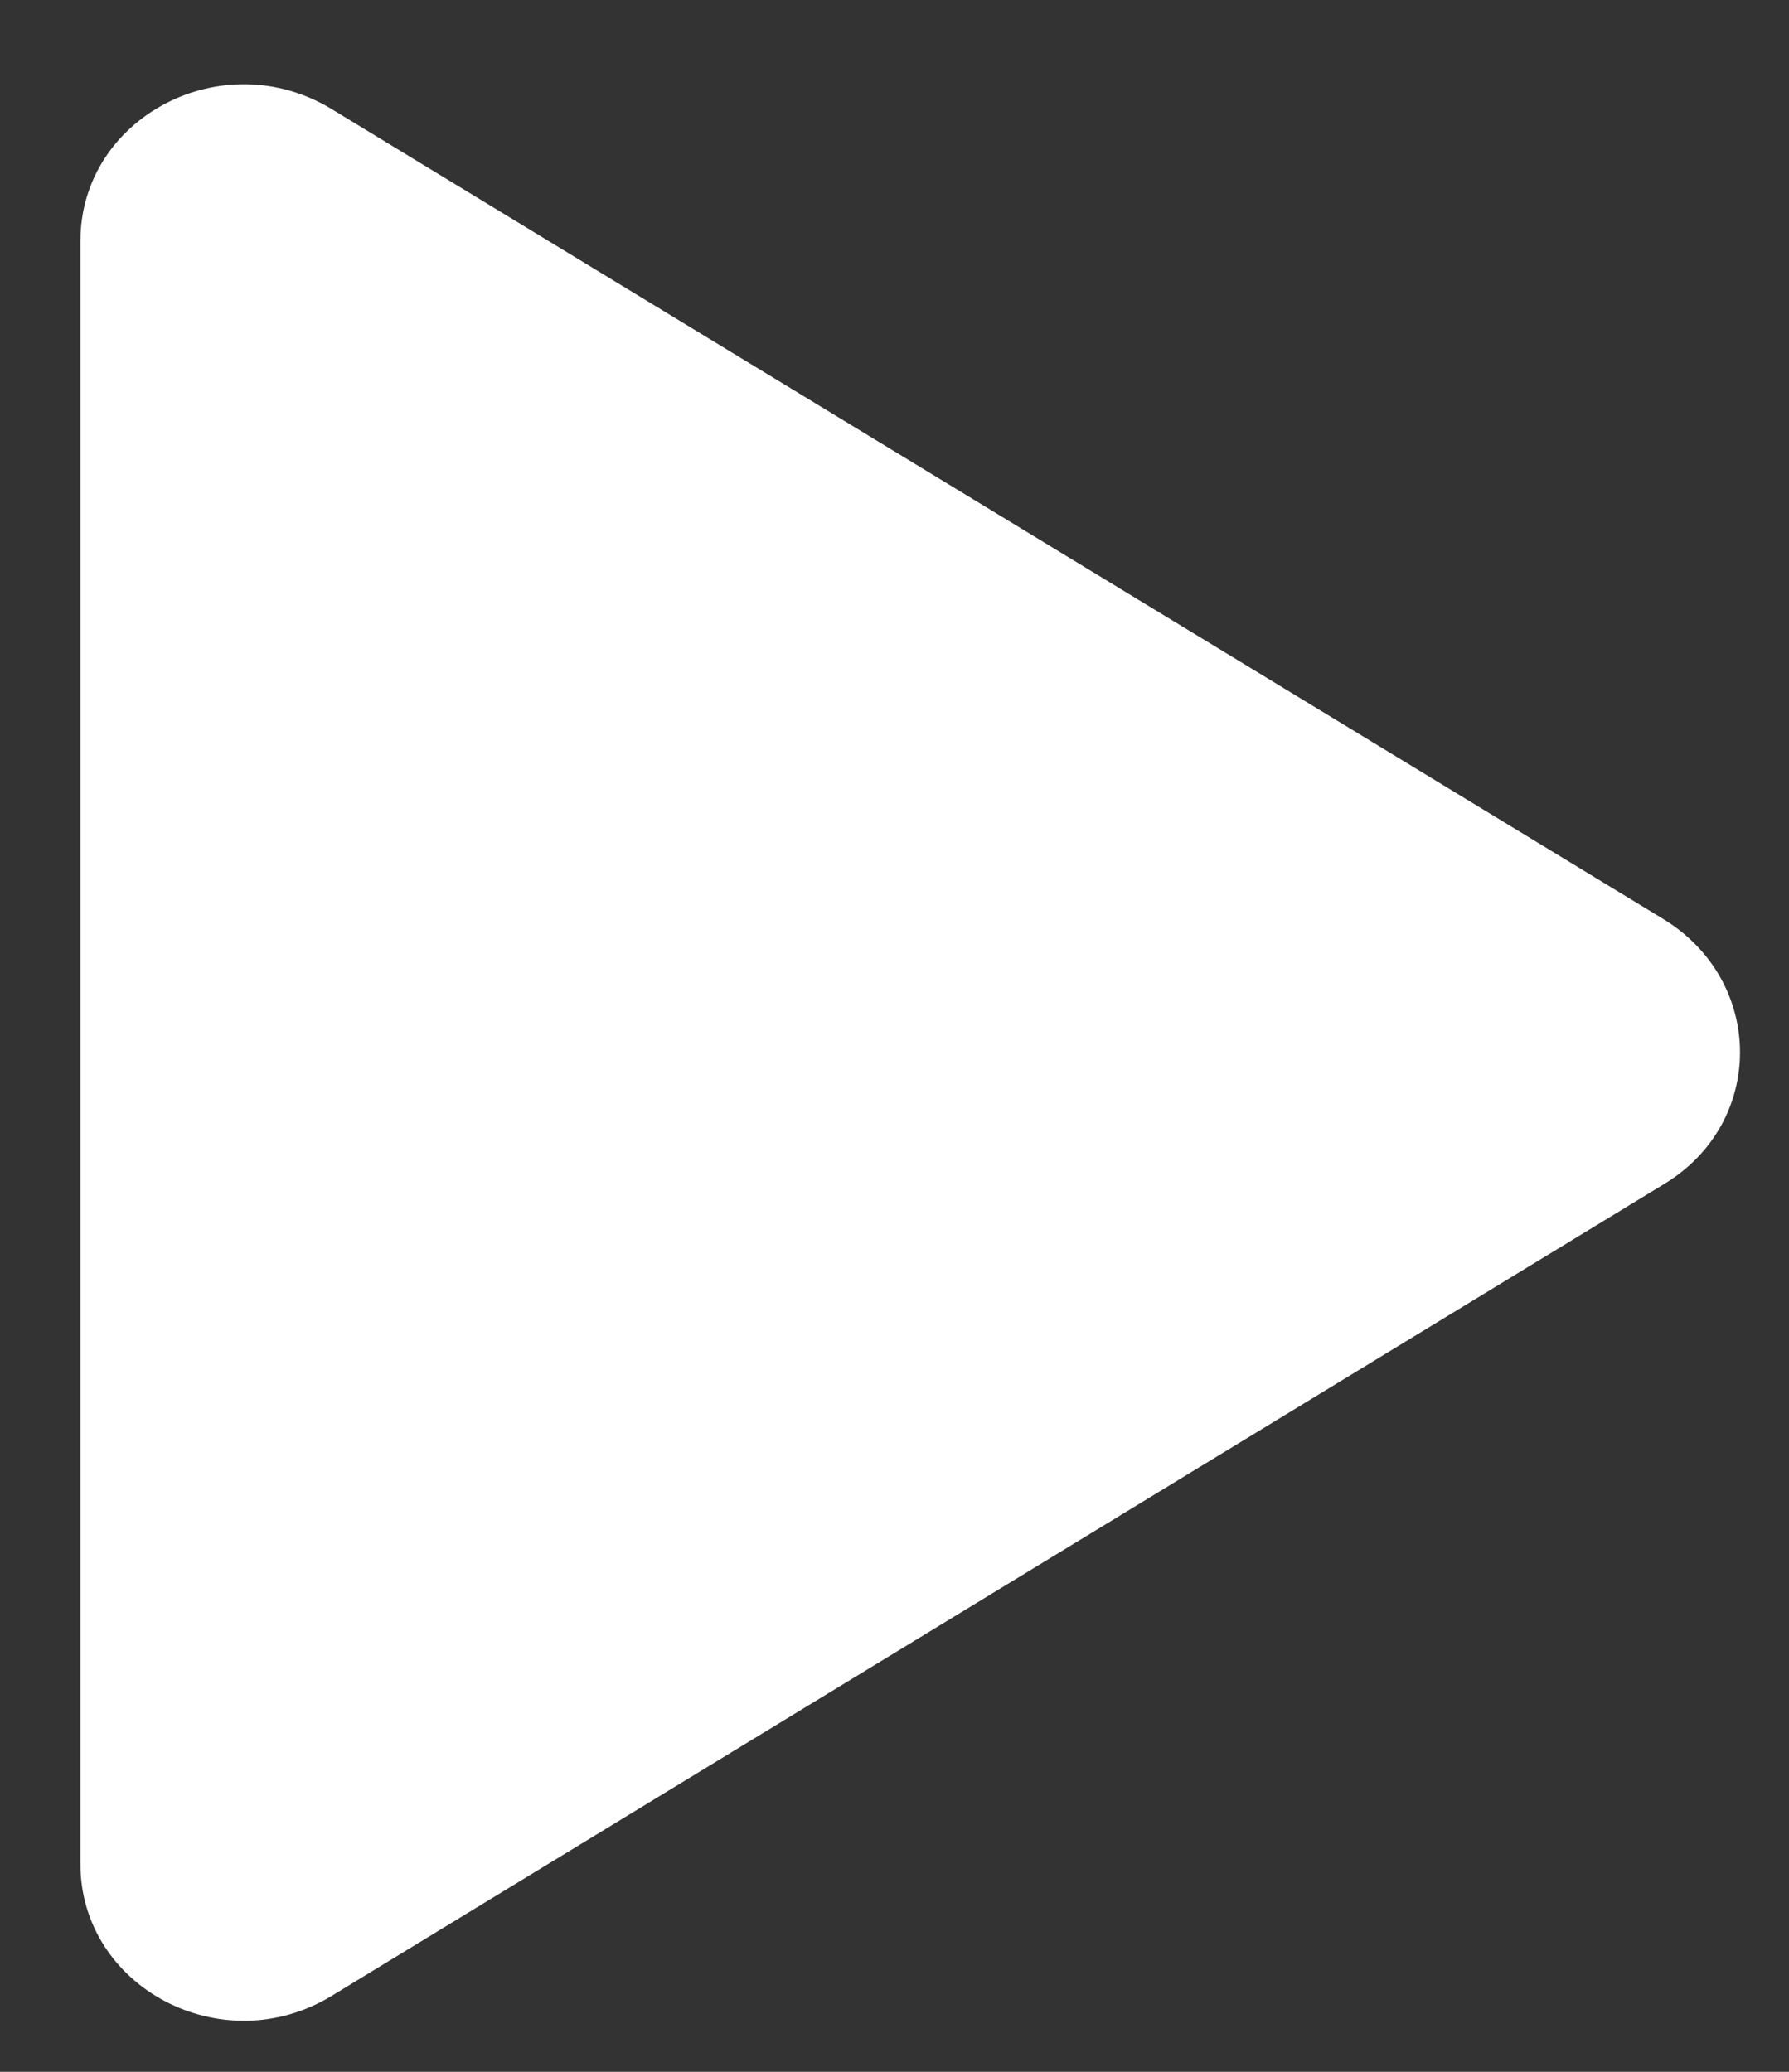 <?xml version="1.0" encoding="UTF-8" standalone="no"?><svg width='19' height='22' viewBox='0 0 19 22' fill='none' xmlns='http://www.w3.org/2000/svg'>
<rect x="0" y="0" width="19" height="22" fill="#333333" stroke="none"/>
<path d='M0.854 2.56V19.792C0.854 21.106 2.366 21.905 3.53 21.189L17.672 12.574C18.749 11.925 18.749 10.428 17.672 9.763L3.53 1.163C2.366 0.448 0.854 1.246 0.854 2.56Z' fill='white'/>
</svg>
